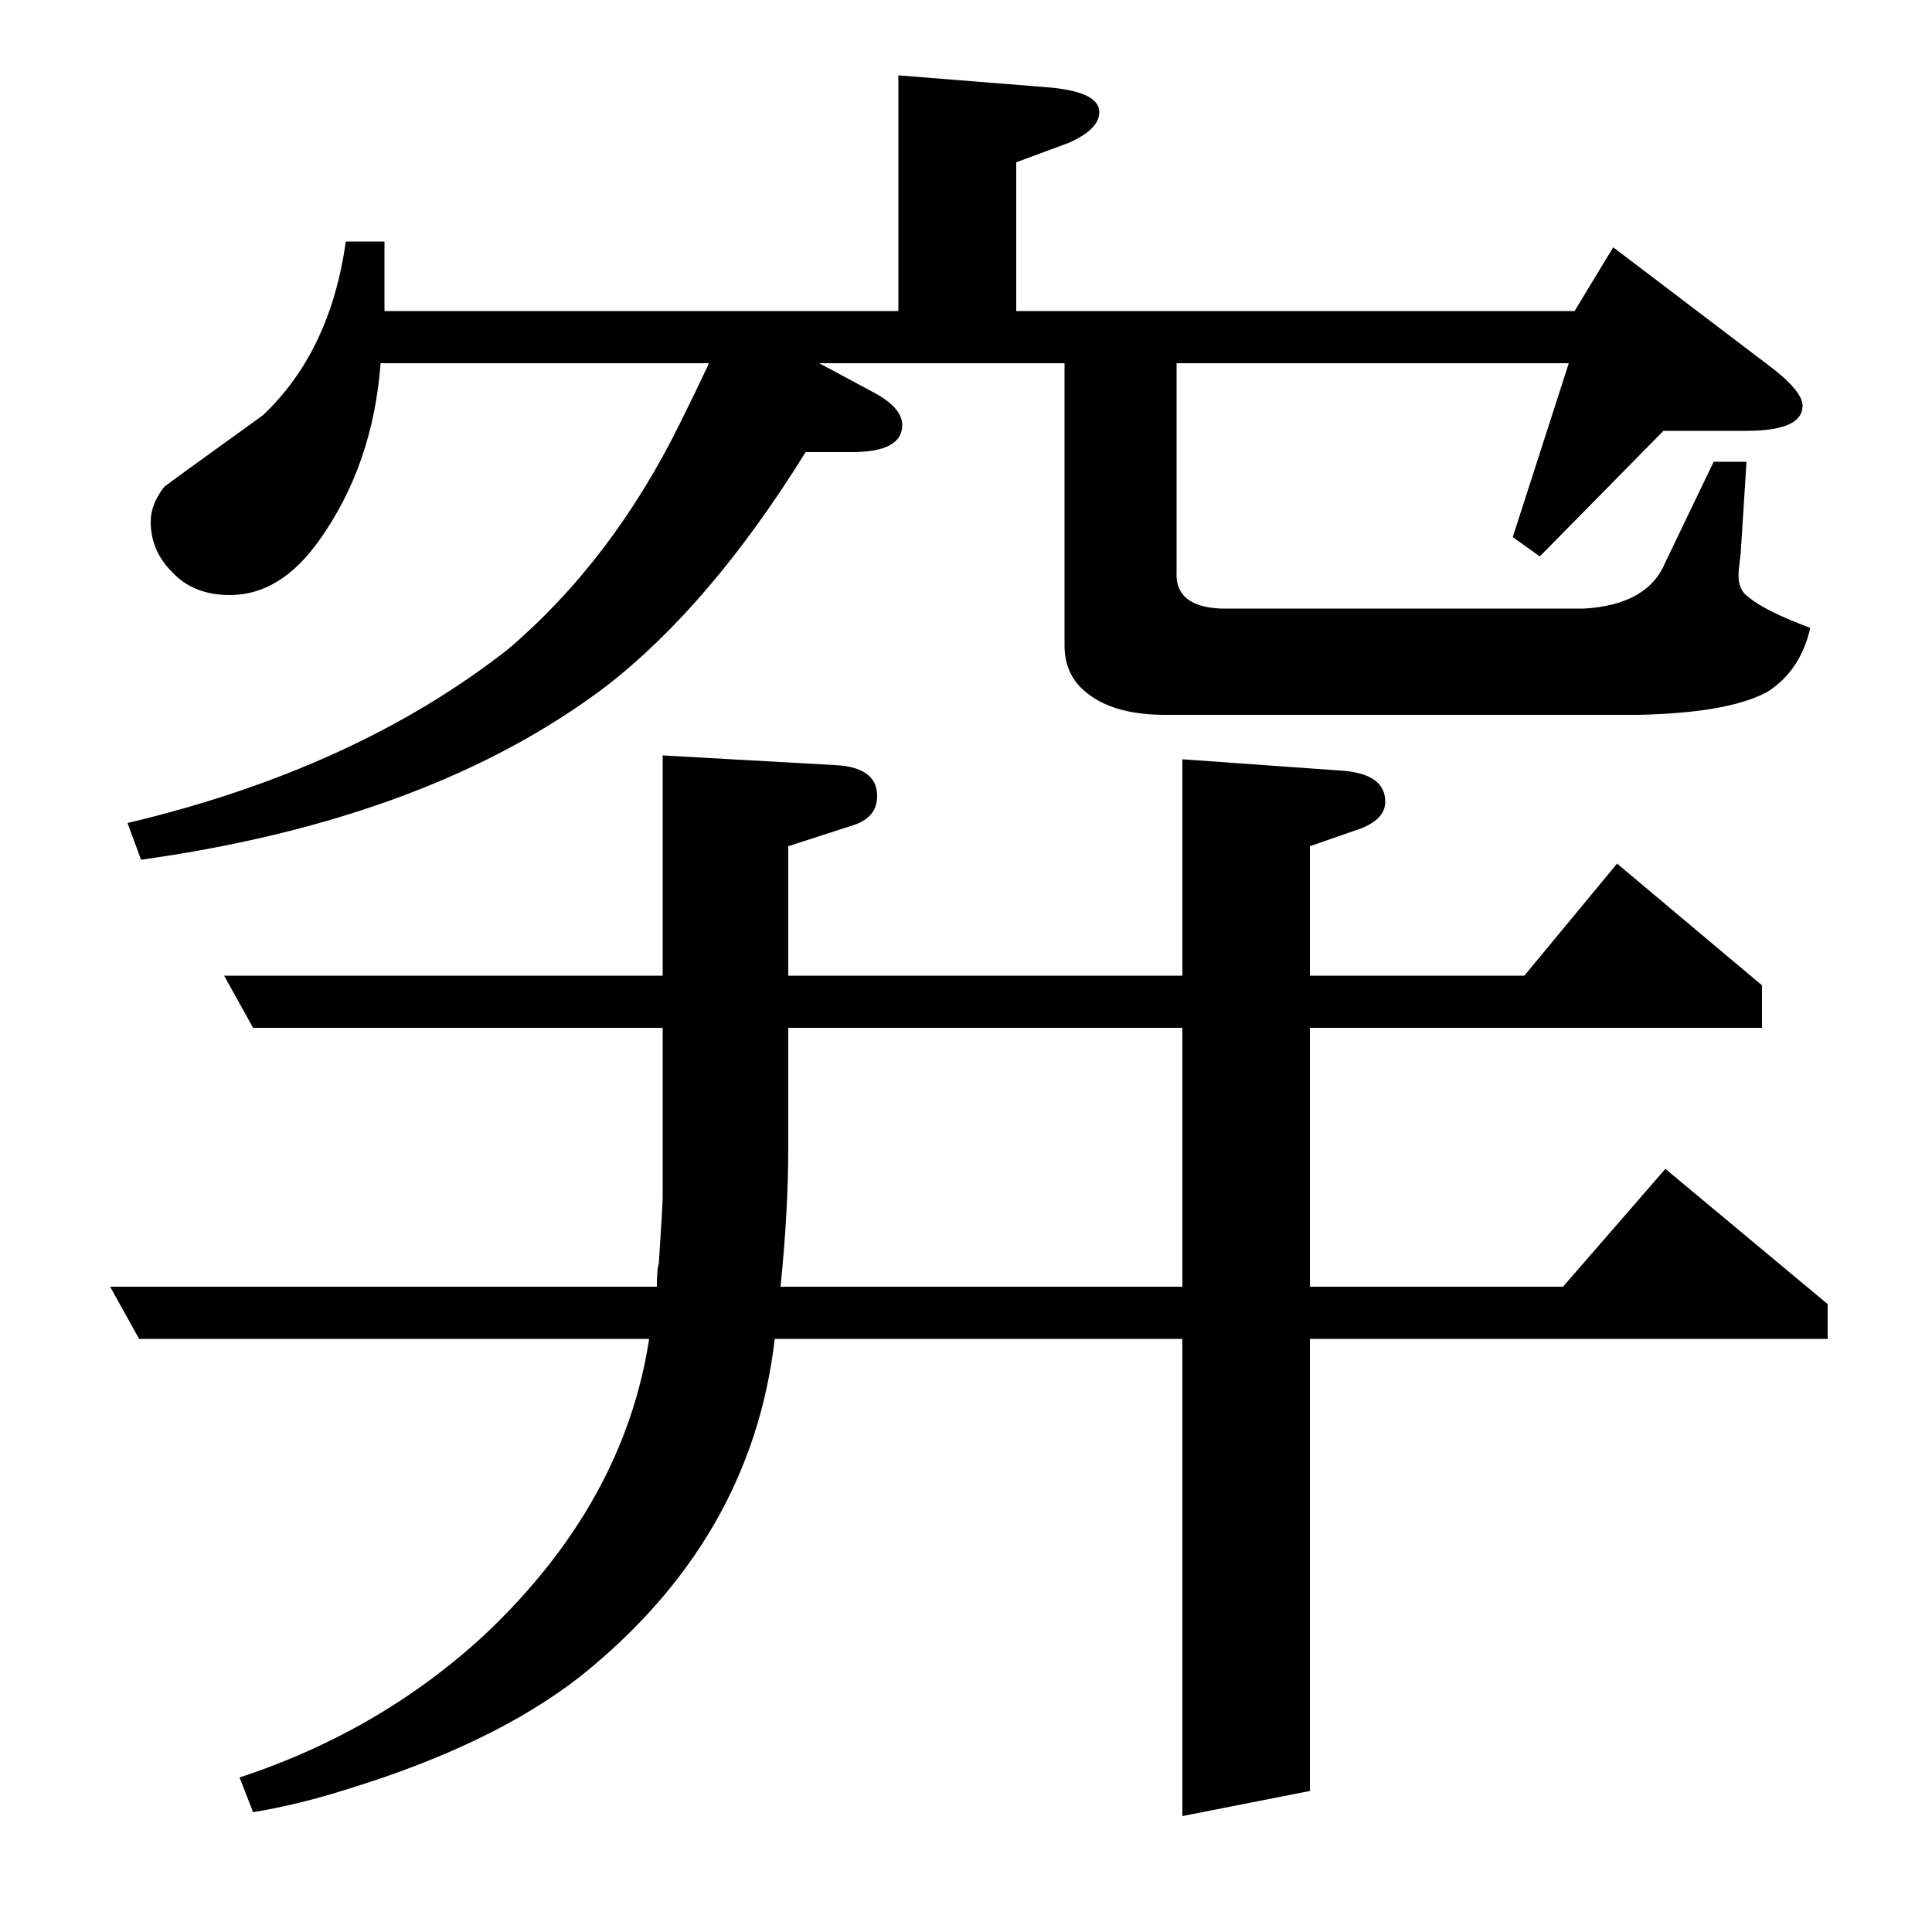 <?xml version="1.0" standalone="no"?>
<!DOCTYPE svg PUBLIC "-//W3C//DTD SVG 1.1//EN" "http://www.w3.org/Graphics/SVG/1.1/DTD/svg11.dtd" >
<svg xmlns="http://www.w3.org/2000/svg" xmlns:xlink="http://www.w3.org/1999/xlink" version="1.1" viewBox="0 -120 1000 1000">
  <g transform="matrix(1 0 0 -1 0 880)">
   <path fill="currentColor"
d="M57 334h283q0 9 1 12q2 30 2 35v87h-212l-15 27h227v114l89 -5q22 -1 22 -16q0 -11 -12 -15l-34 -11v-67h204v112l84 -6q21 -2 21 -16q0 -10 -16 -15l-23 -8v-67h111l48 58l75 -63v-22h-234v-134h131l53 61l84 -70v-18h-268v-234l-66 -13v247h-211q-12 -104 -101 -175
q-45 -35 -120 -58q-25 -8 -49 -12l-7 18q73 24 127 74q72 68 85 153h-264zM408 468v-62q0 -33 -4 -72h208v134h-204zM66 574q118 28 197 90q54 46 89 117q7 14 15 31h-170q-4 -53 -32 -92q-20 -28 -46 -28q-19 0 -30 12q-11 11 -11 26q0 9 7 18q1 1 51 37q35 33 43 90h20
v-36h266v122l75 -6q29 -2 29 -13q0 -9 -16 -16l-27 -10v-77h289l20 33l79 -60q19 -14 19 -22q0 -13 -29 -13h-43l-64 -65l-14 10l29 90h-203v-108q-1 -18 23 -19h188q33 2 42 24l25 52h17l-3 -47l-1 -9q-1 -10 5 -14q8 -7 32 -16q-5 -22 -22 -33q-20 -11 -67 -12h-245
q-26 0 -40 11q-12 9 -12 25v146h-127l28 -15q15 -8 15 -17q0 -14 -26 -14h-24q-49 -79 -103 -121q-91 -69 -241 -90z" />
  </g>

</svg>
